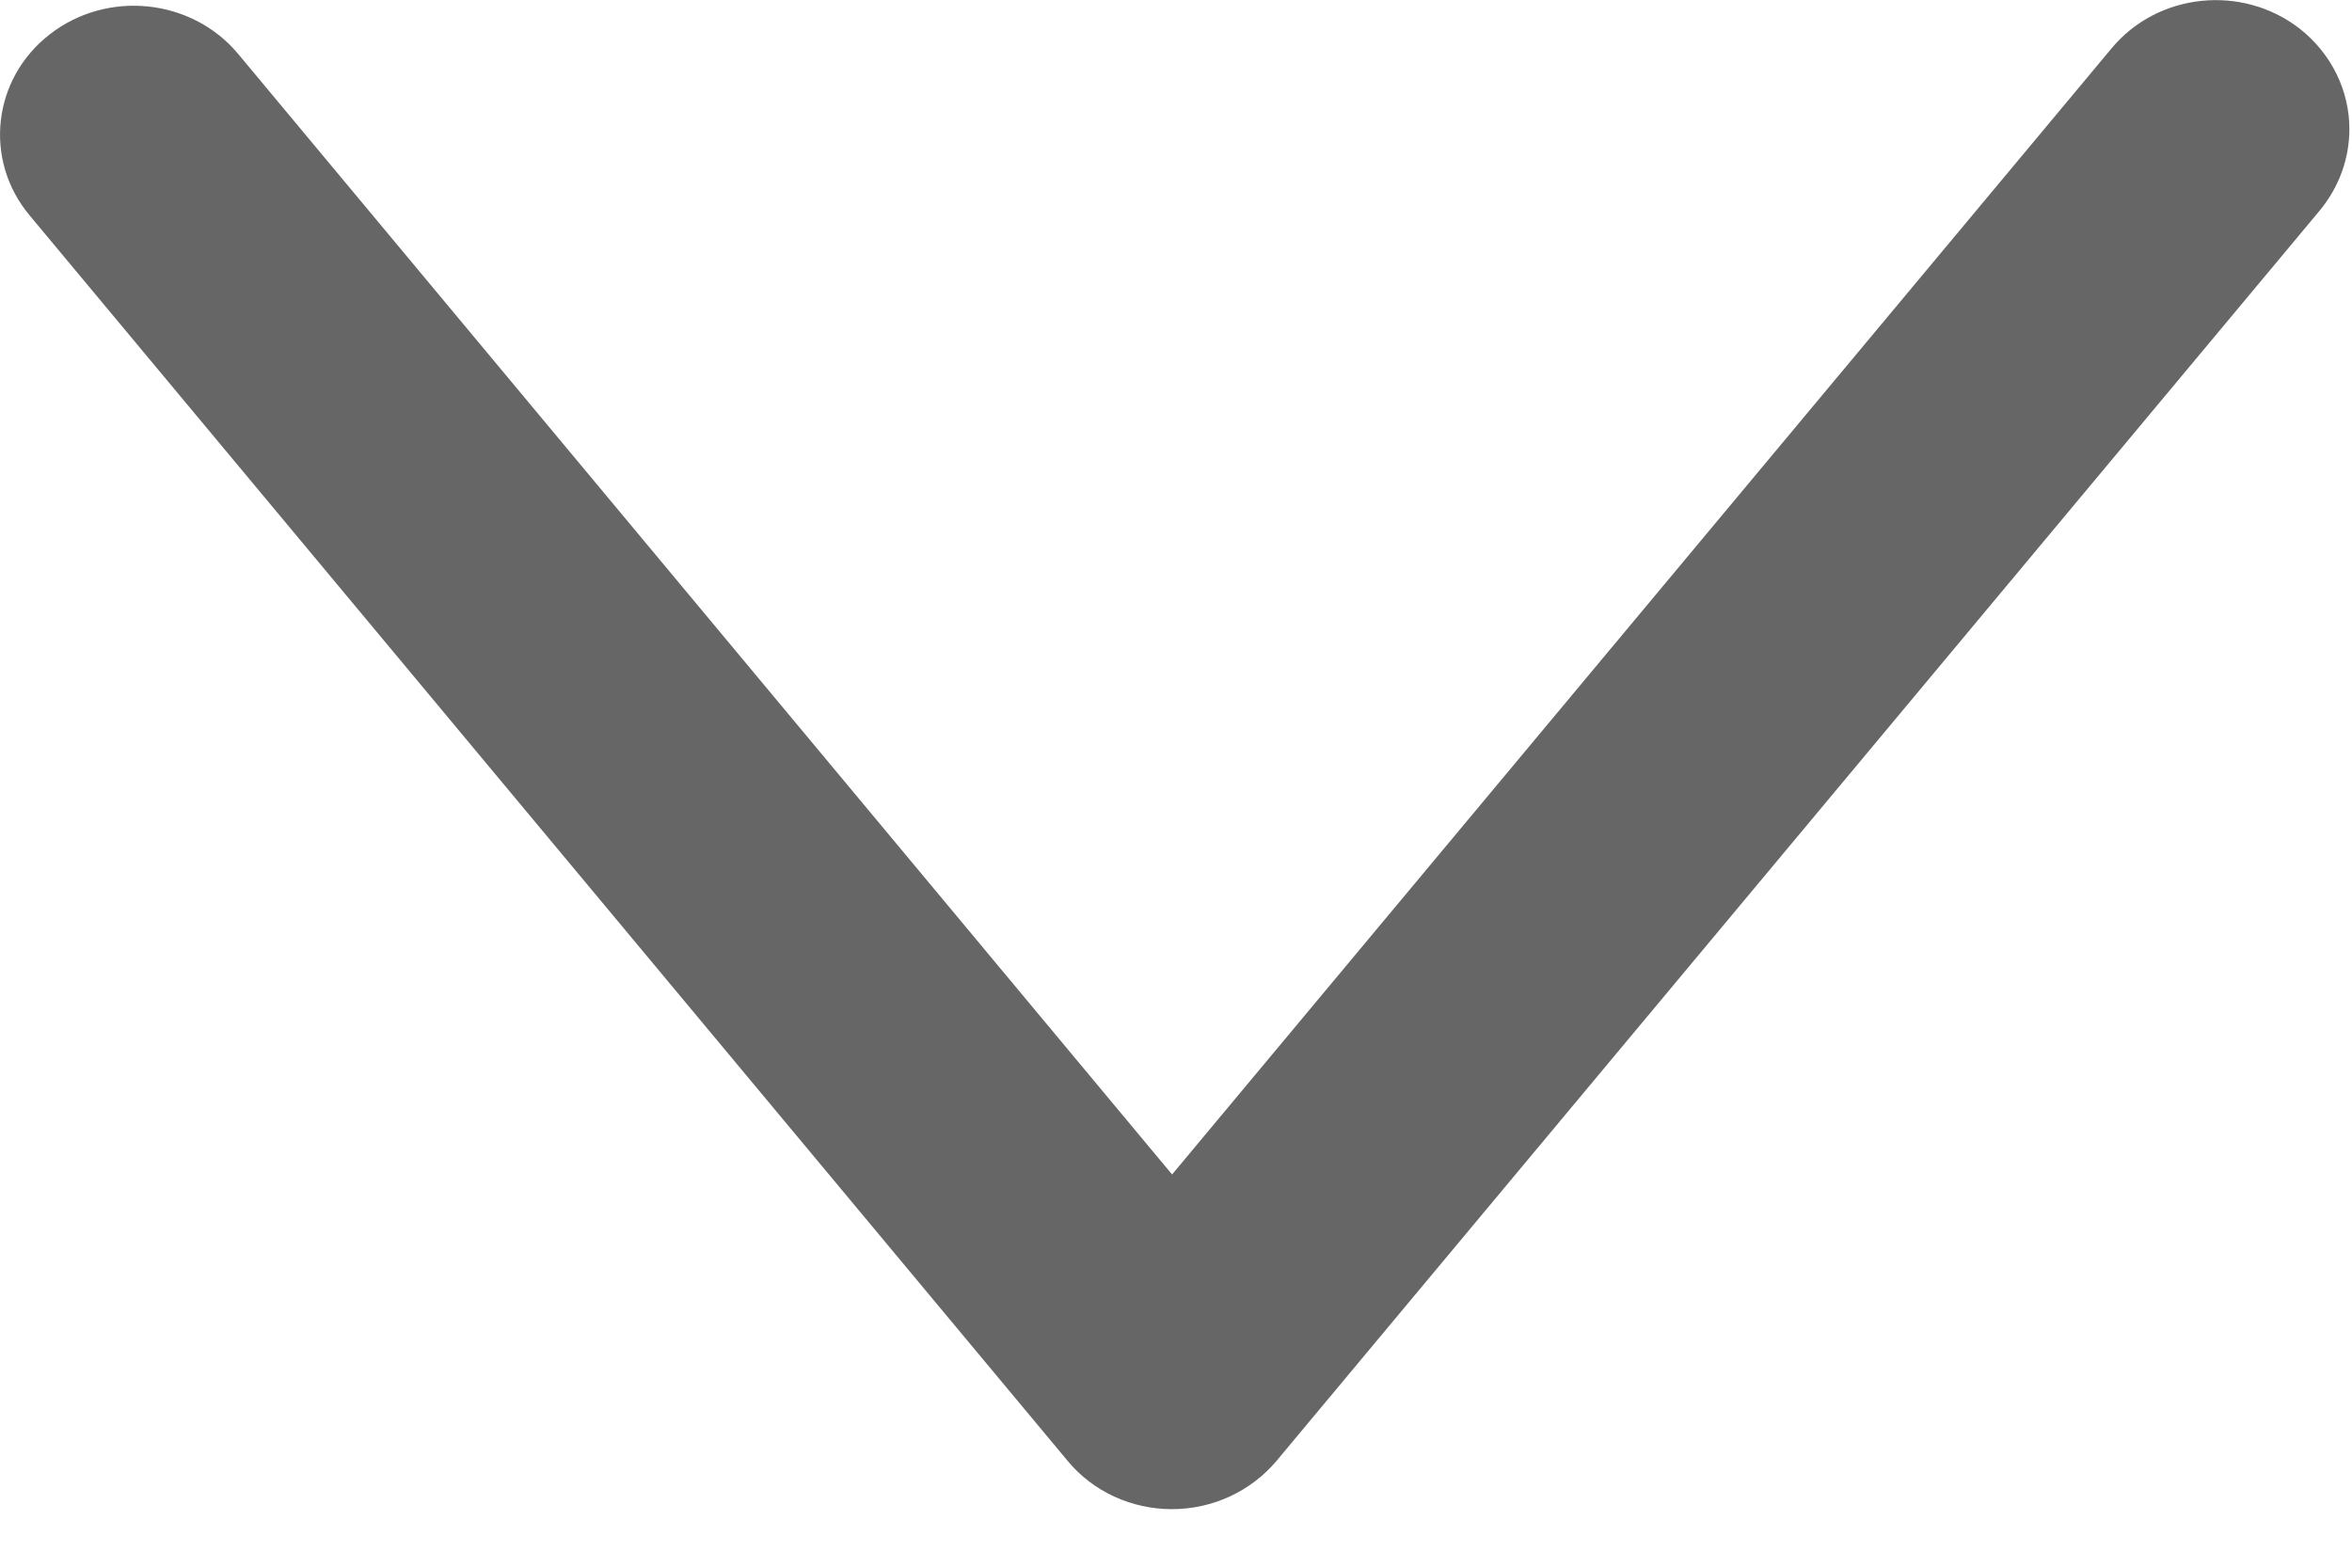 <svg width="12px" height="8px" viewBox="0 0 9 6" version="1.1" xmlns="http://www.w3.org/2000/svg" xmlns:xlink="http://www.w3.org/1999/xlink">
    <!-- Generator: Sketch 43.1 (39012) - http://www.bohemiancoding.com/sketch -->
    <desc>Created with Sketch.</desc>
    <defs></defs>
    <g id="Page-1" stroke="none" stroke-width="1" fill="none" fill-rule="evenodd">
        <g id="我的报表" transform="translate(-316, -170)" fill="#666666">
            <g id="Group-3" transform="translate(230, 159)">
                <path d="M94.878,15.972 L90.884,11.184 C90.786,11.068 90.64,11 90.484,11 C90.329,11 90.182,11.068 90.086,11.184 L86.113,15.952 C85.936,16.164 85.971,16.475 86.191,16.645 C86.411,16.816 86.734,16.782 86.911,16.57 L90.485,12.281 L94.08,16.591 C94.257,16.804 94.579,16.837 94.799,16.667 C94.924,16.569 94.99,16.426 94.99,16.282 C94.99,16.173 94.953,16.064 94.878,15.972 Z" id="Shape" transform="translate(90.495, 13.888) scale(1, -1) translate(-90.495, -13.888) "></path>
            </g>
        </g>
    </g>
</svg>